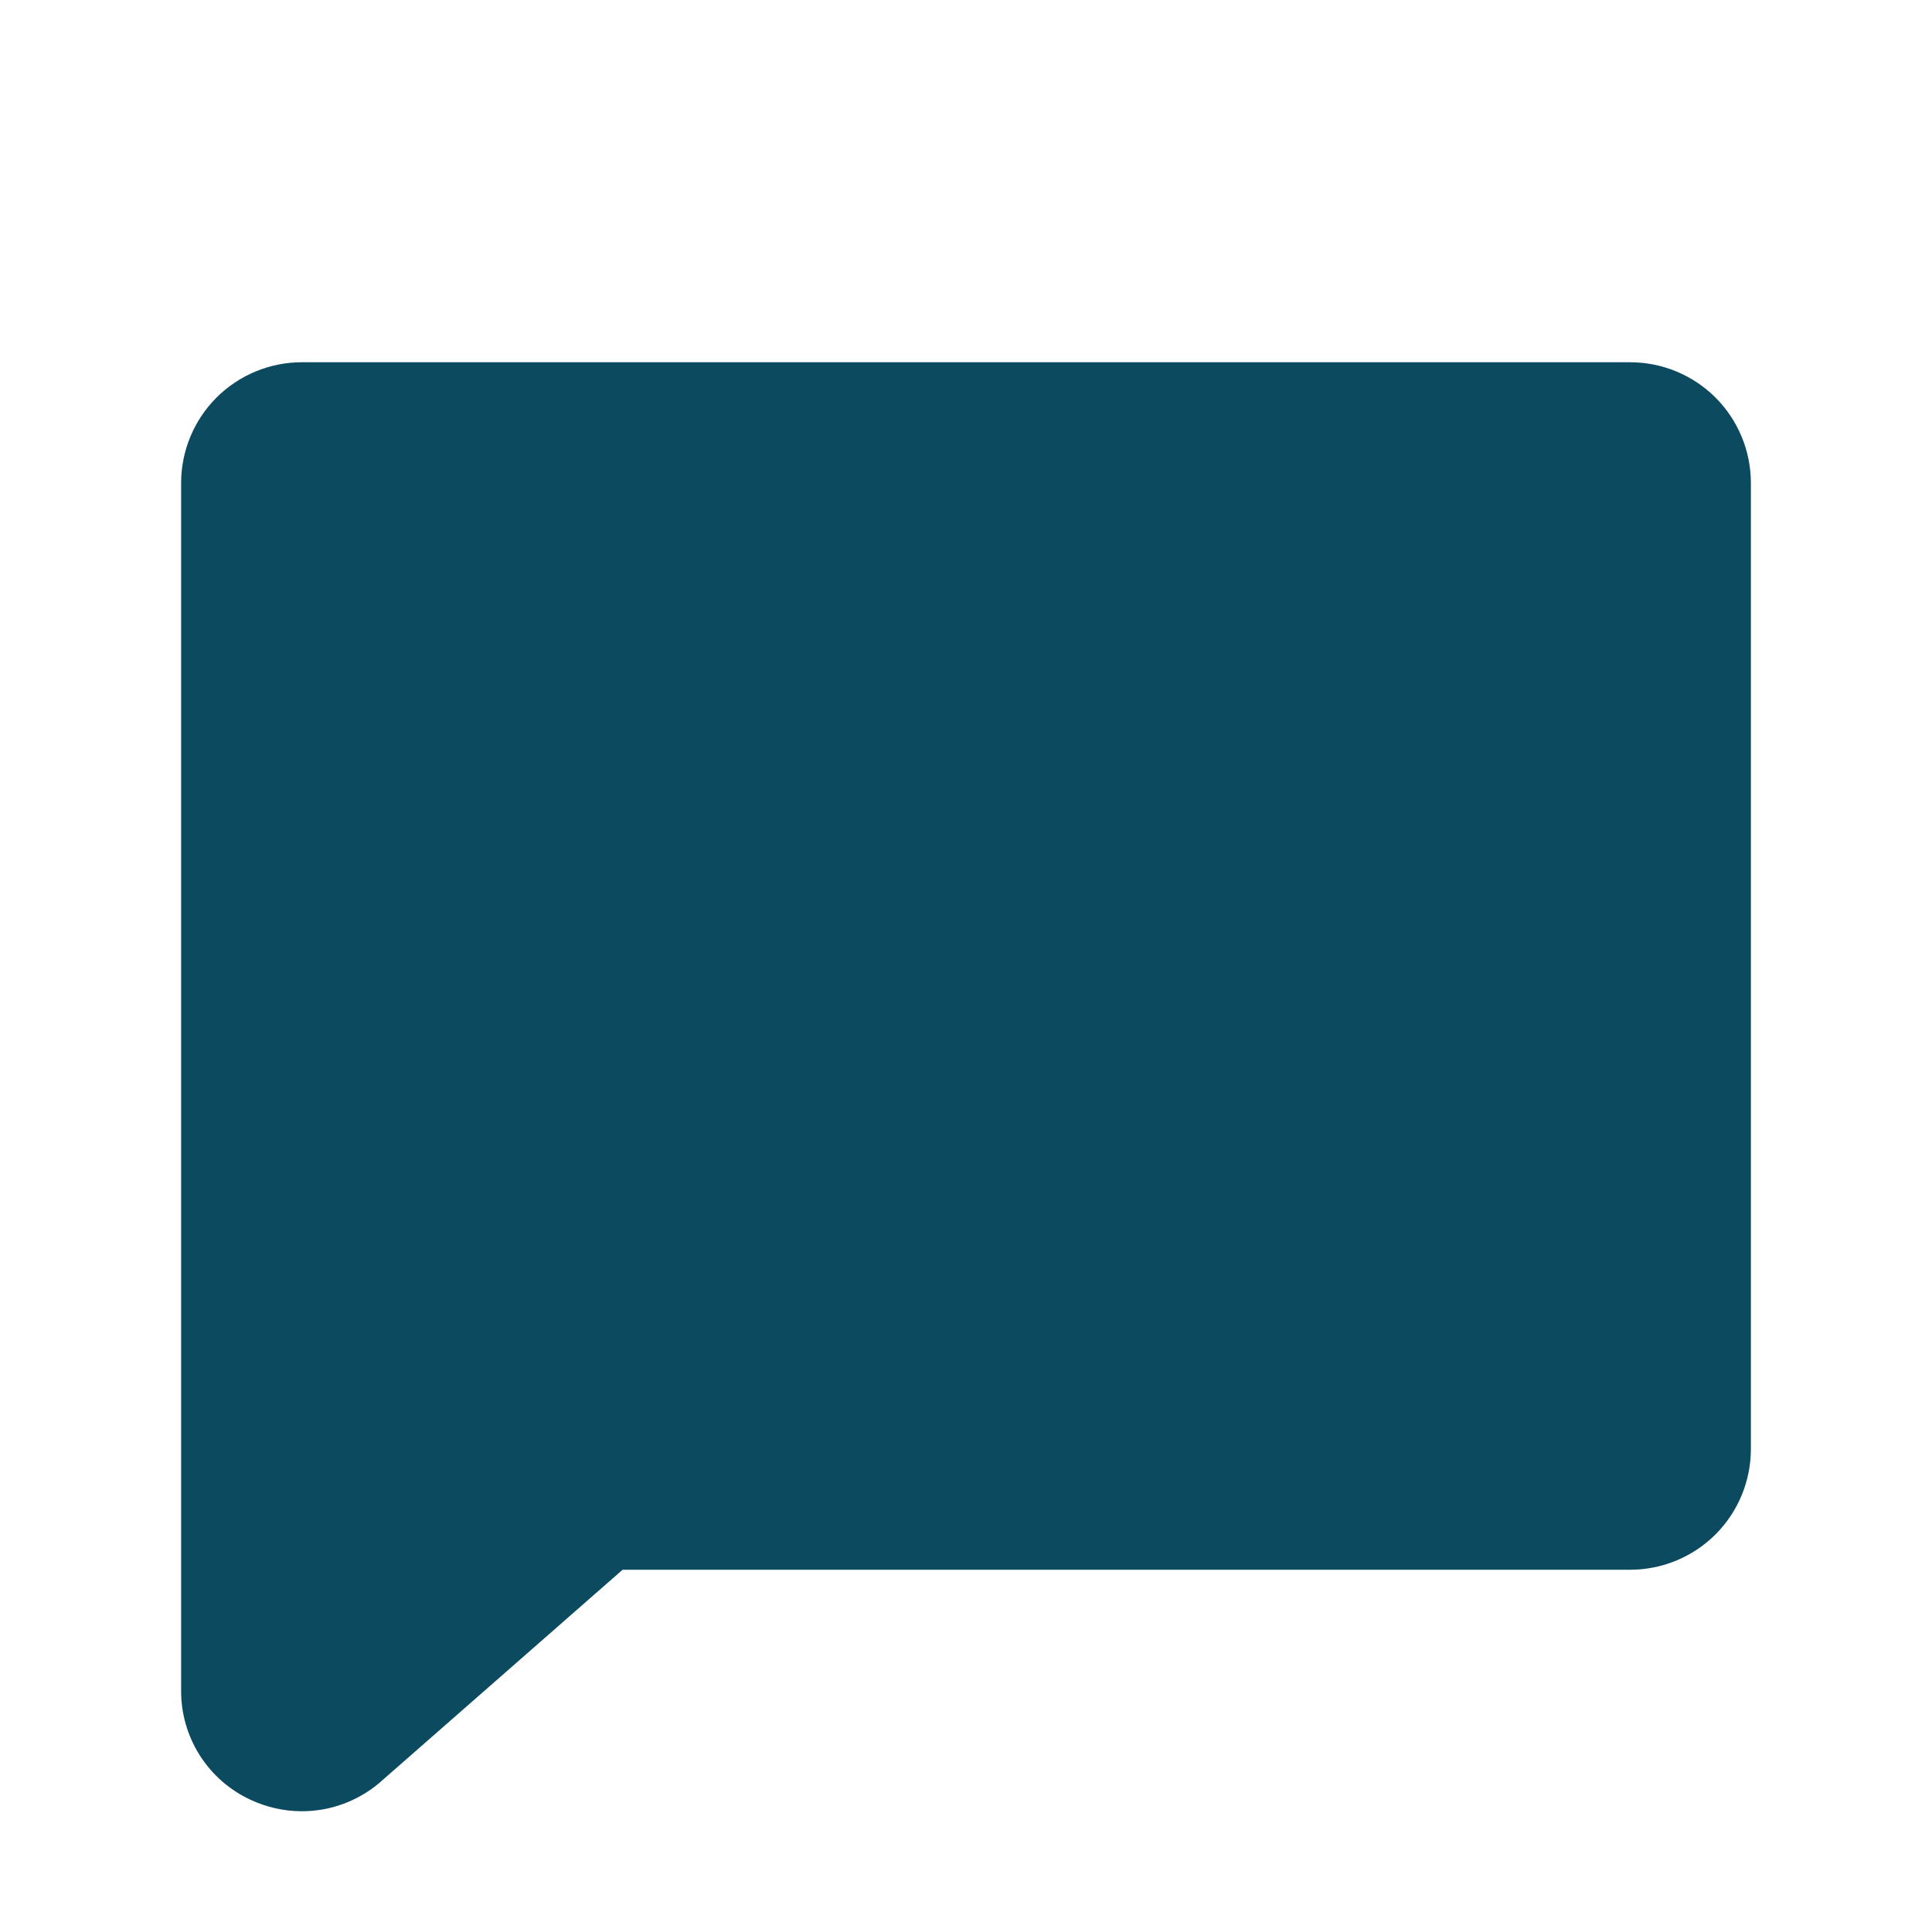 <svg width="24" height="24" viewBox="0 0 24 24" fill="none" xmlns="http://www.w3.org/2000/svg">
<path d="M21.75 6V18C21.75 18.398 21.592 18.779 21.311 19.061C21.029 19.342 20.648 19.5 20.25 19.5H7.734L4.727 22.135C4.723 22.139 4.719 22.143 4.715 22.146C4.445 22.374 4.103 22.5 3.75 22.5C3.53 22.5 3.313 22.451 3.113 22.358C2.854 22.238 2.635 22.047 2.482 21.806C2.329 21.565 2.248 21.285 2.25 21V6C2.25 5.602 2.408 5.221 2.689 4.939C2.971 4.658 3.352 4.5 3.75 4.5H20.25C20.648 4.5 21.029 4.658 21.311 4.939C21.592 5.221 21.75 5.602 21.75 6Z" fill="#0C4A60"/>
</svg>
